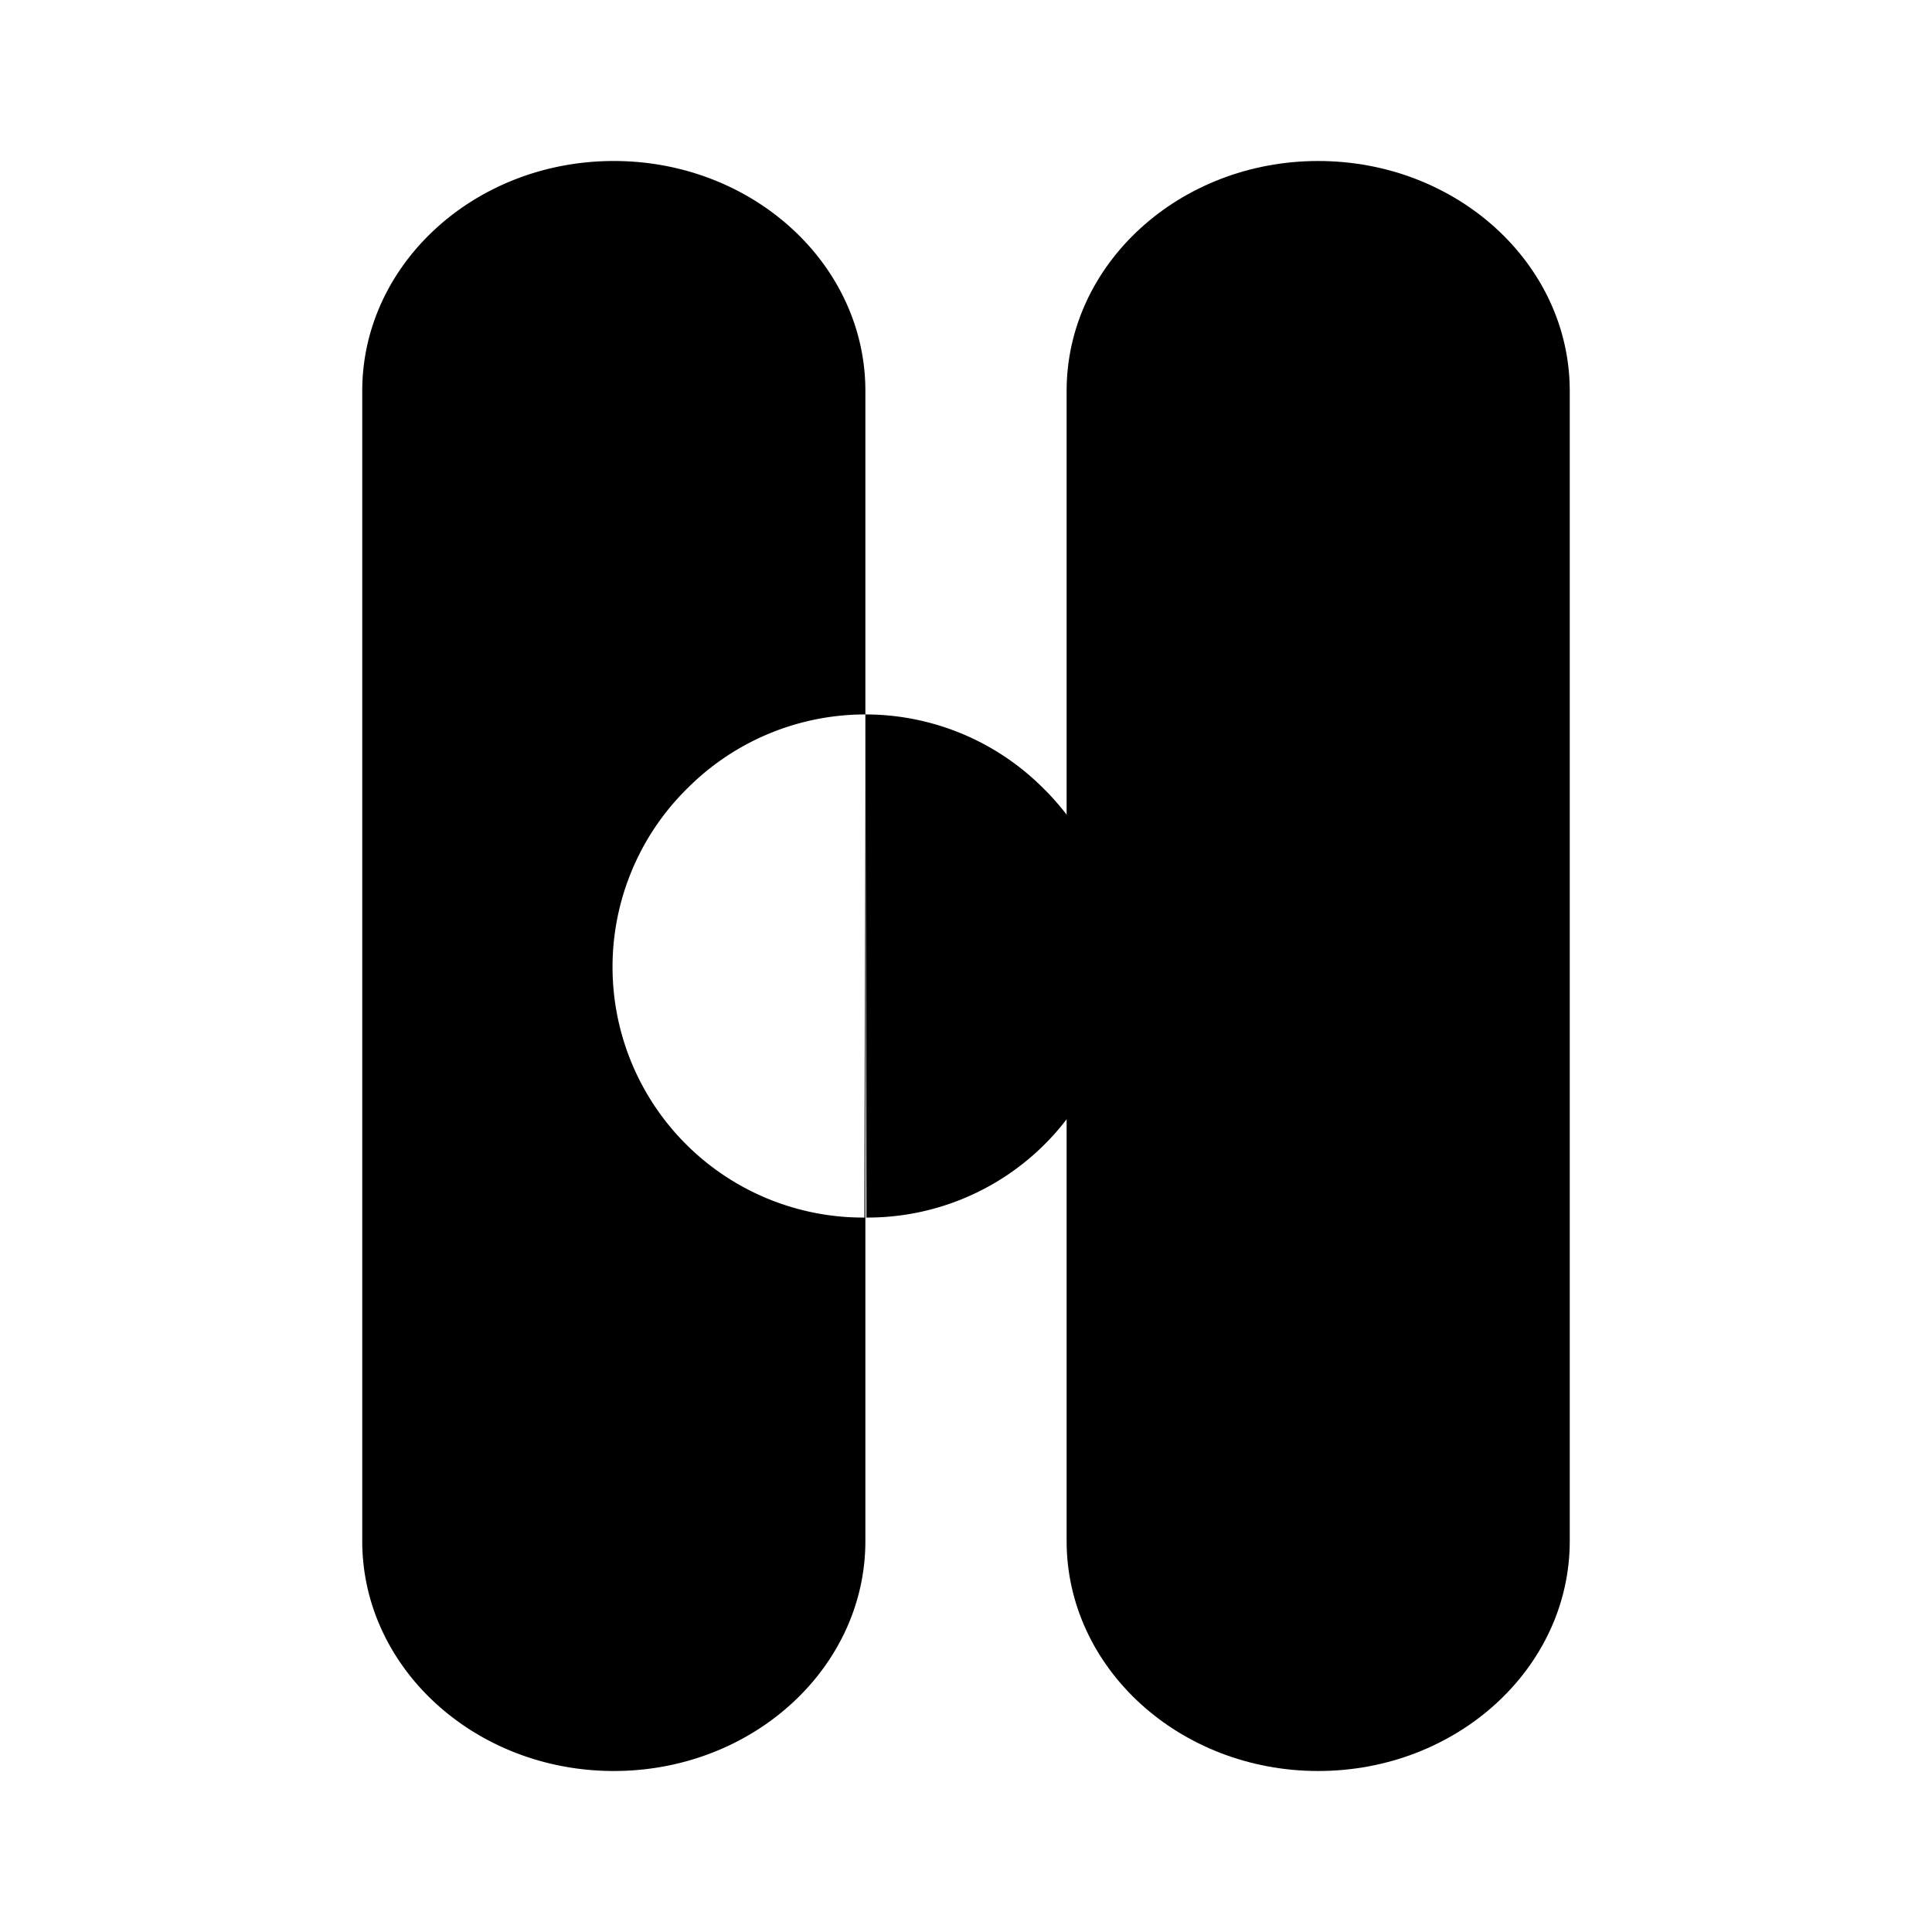<svg xmlns="http://www.w3.org/2000/svg" xmlns:xlink="http://www.w3.org/1999/xlink" width="24" height="24" viewBox="0 0 24 24"><path fill="currentColor" d="M13.25 4.856C13.25 3.281 14.65 2 16.375 2S19.5 3.281 19.5 4.856v14.288c0 1.575-1.4 2.856-3.125 2.856s-3.125-1.281-3.125-2.856z"/><path fill="currentColor" d="M10.763 15.125a3.113 3.113 0 0 0 2.193-5.337a3.12 3.12 0 0 0-2.206-.913zM7.624 2C5.9 2 4.5 3.281 4.5 4.856v14.288C4.5 20.719 5.9 22 7.625 22s3.125-1.281 3.125-2.856V4.856C10.75 3.281 9.35 2 7.625 2m3.125 6.875l-.012 6.25a3.113 3.113 0 0 1-2.194-5.337a3.12 3.12 0 0 1 2.206-.913"/></svg>